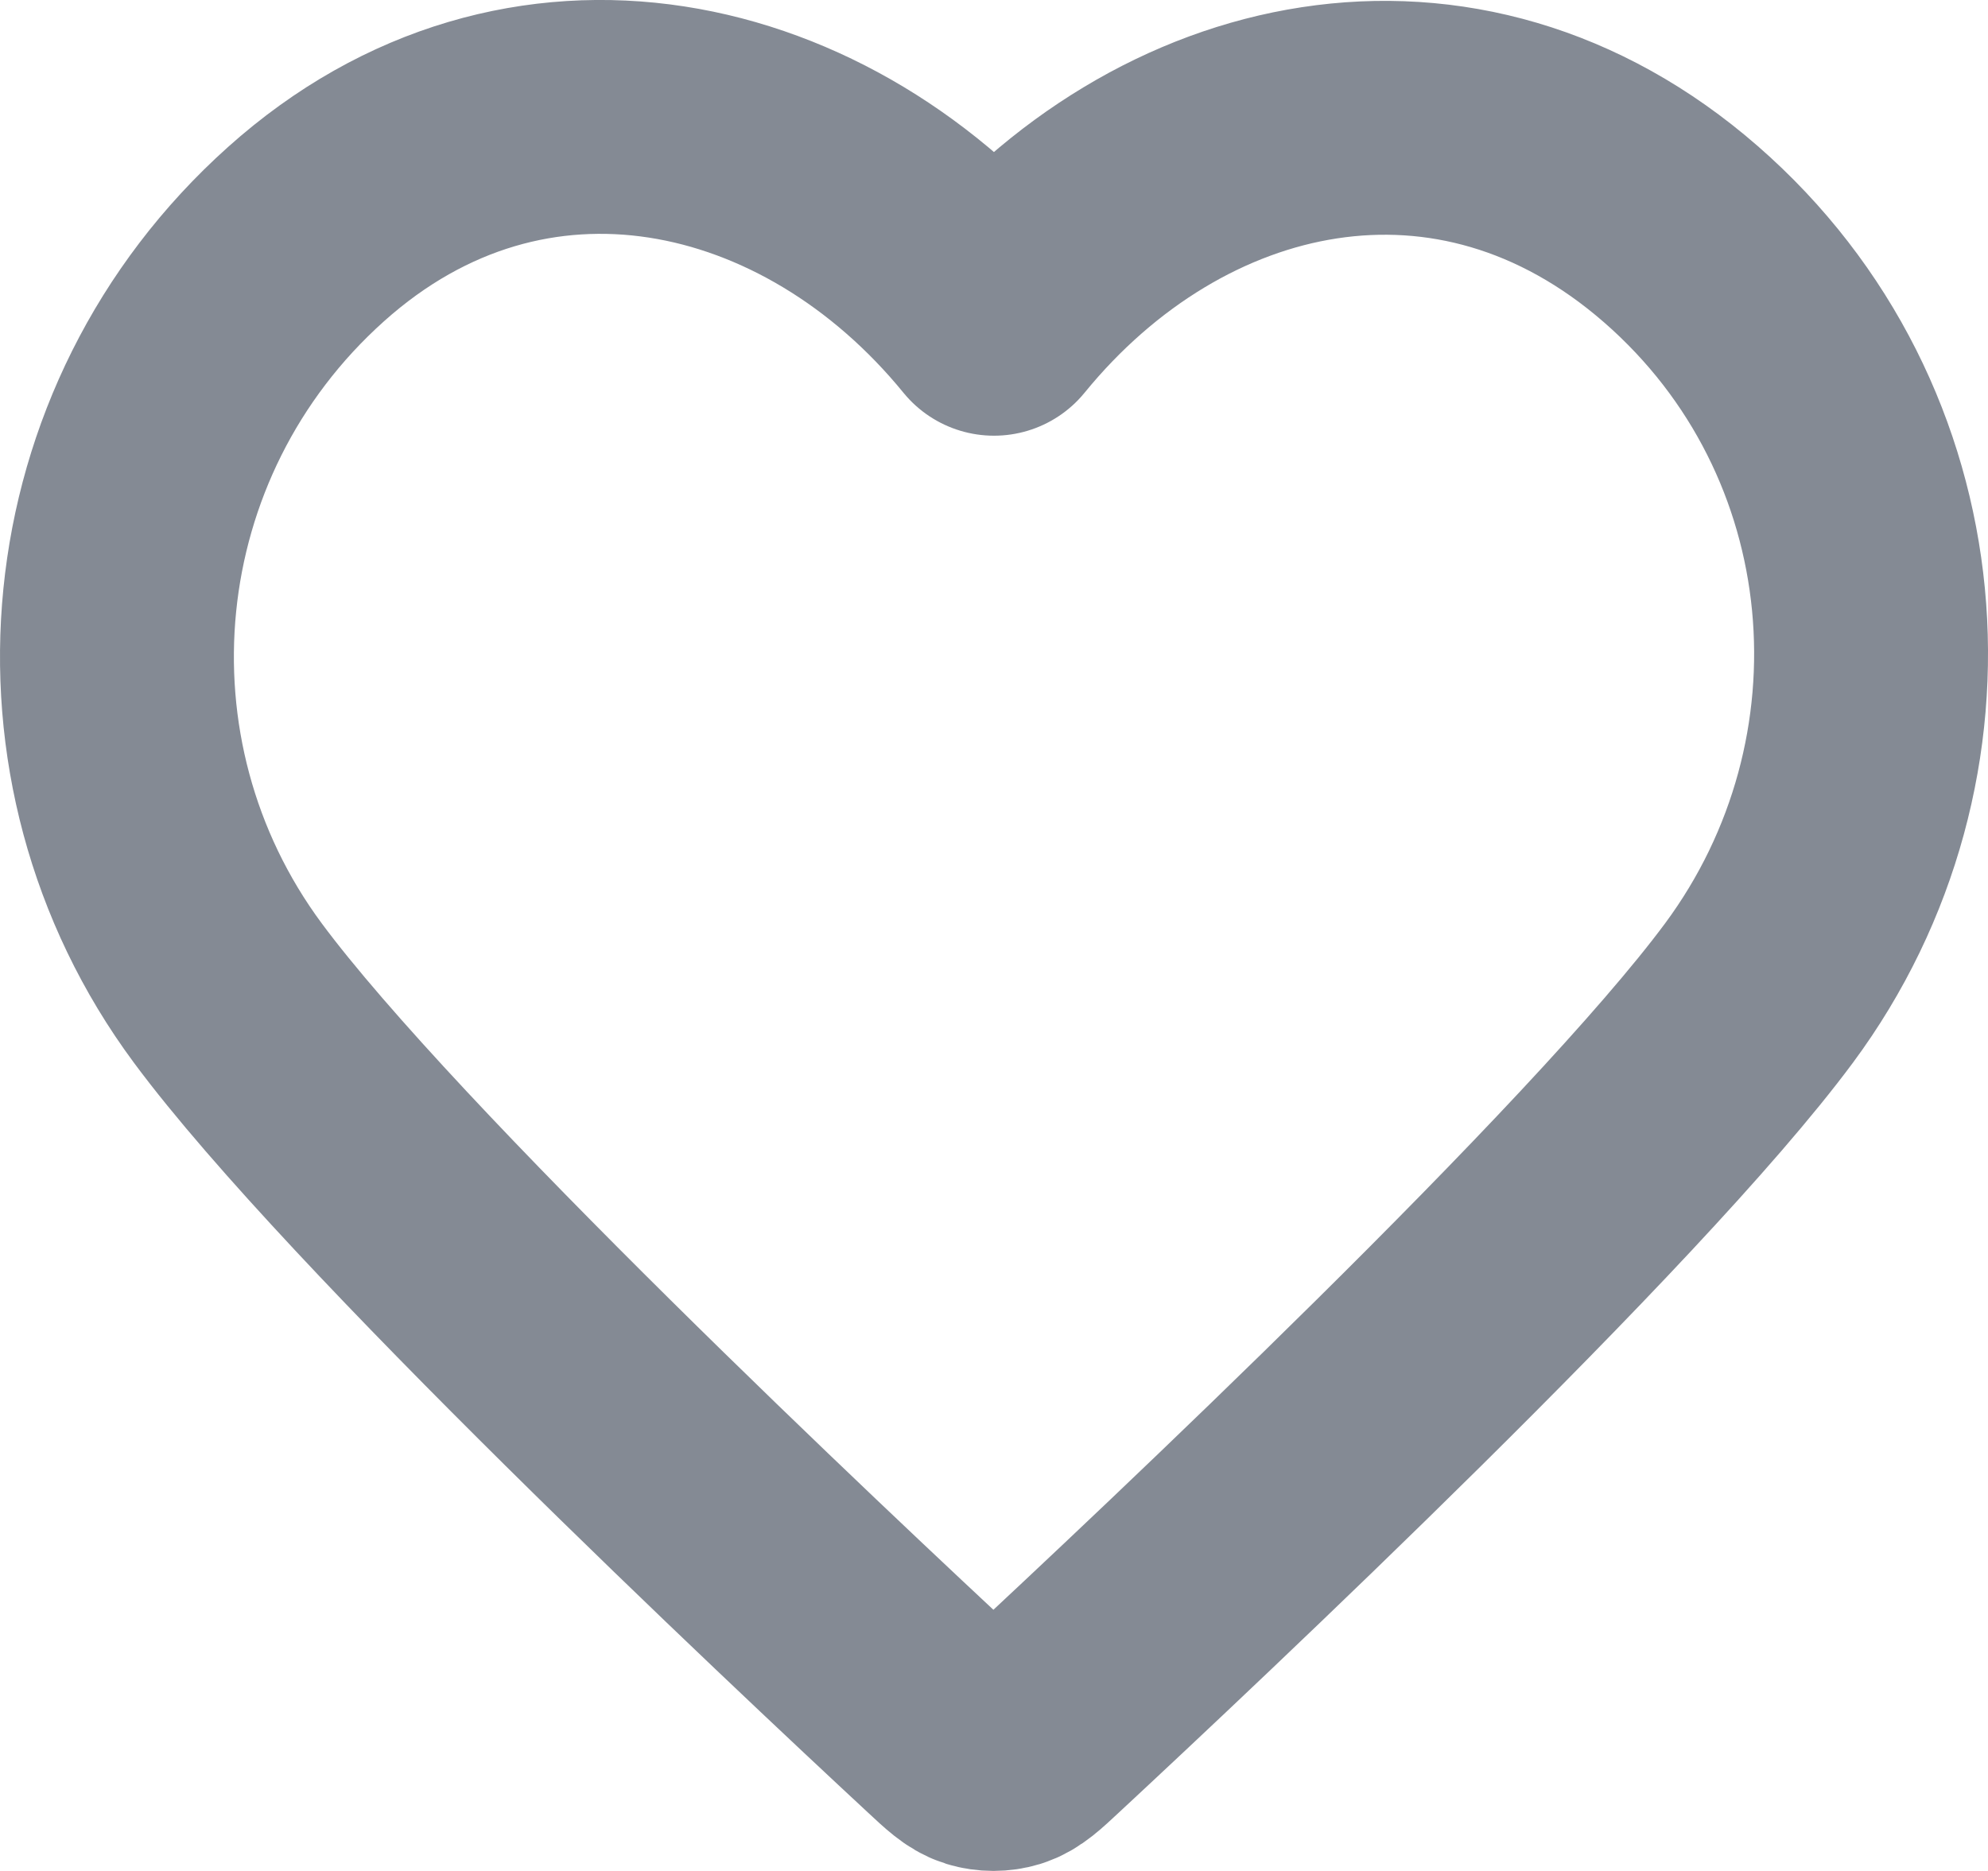 <svg width="17" height="16" viewBox="0 0 17 16" fill="none" xmlns="http://www.w3.org/2000/svg">
<path fill-rule="evenodd" clip-rule="evenodd" d="M8.5 2.726C7 0.887 4.495 0.319 2.616 2.003C0.737 3.686 0.473 6.501 1.948 8.492C3.175 10.148 6.887 13.639 8.104 14.769C8.24 14.896 8.308 14.959 8.388 14.984C8.457 15.005 8.533 15.005 8.602 14.984C8.682 14.959 8.75 14.896 8.886 14.769C10.102 13.639 13.815 10.148 15.042 8.492C16.517 6.501 16.285 3.669 14.374 2.003C12.463 0.337 10 0.887 8.5 2.726Z" stroke="#848A94" stroke-width="2" stroke-linecap="round" stroke-linejoin="round"/>
</svg>
